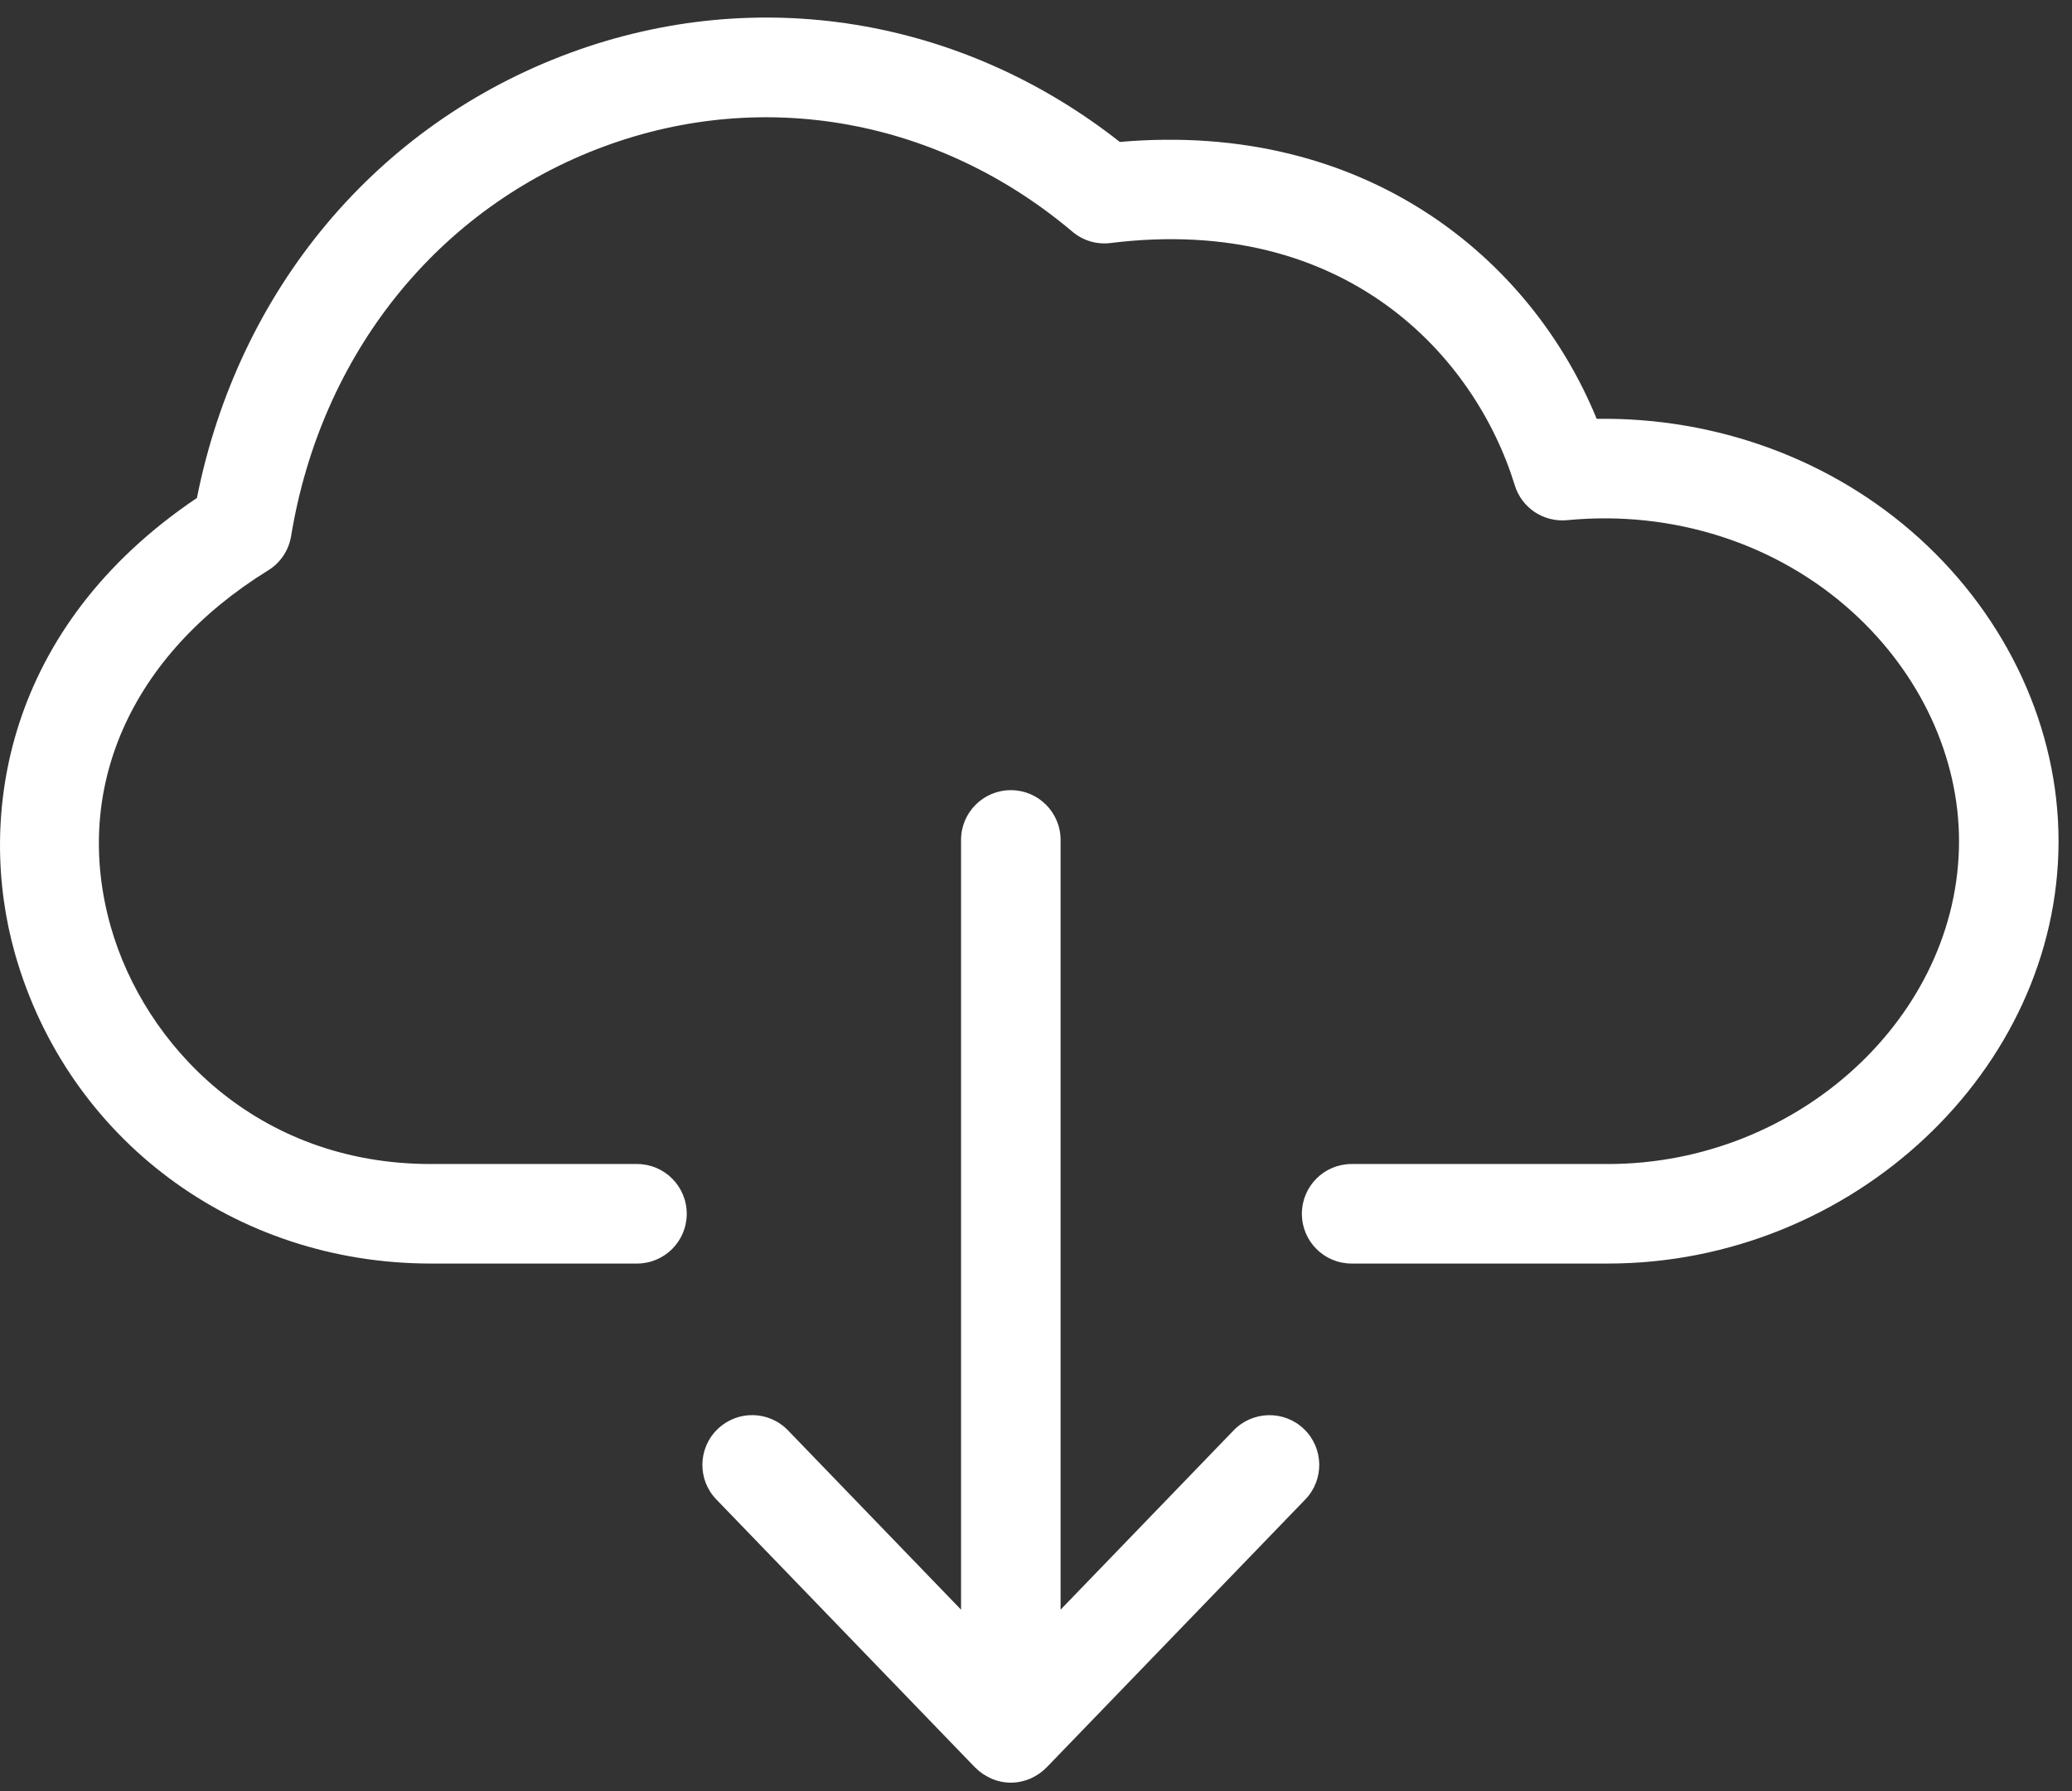 <?xml version="1.0" encoding="UTF-8"?>
<svg width="59px" height="51px" viewBox="0 0 59 51" version="1.1" xmlns="http://www.w3.org/2000/svg" xmlns:xlink="http://www.w3.org/1999/xlink">
    <rect x="0" y="0" width="59" height="51" fill="#333333" stroke="none"/>
    <title>icon_cloud copy 2</title>
    <g id="Symbols" stroke="none" stroke-width="1" fill="none" fill-rule="evenodd">
        <g id="CV_orange-Copy" transform="translate(-50, -24)" fill="#FFFFFF">
            <g id="Group-3" transform="translate(50, 20)">
                <g id="icon_cloud" transform="translate(0, 4.5)">
                    <path d="M35.128,40.23 L30.2,45.336 L30.2,23.418 C30.2,22.634 29.566,22 28.784,22 C28,22 27.366,22.634 27.366,23.418 L27.366,45.336 L22.438,40.23 C21.894,39.666 20.998,39.65 20.434,40.194 C19.87,40.738 19.854,41.636 20.398,42.198 L27.764,49.828 C27.766,49.832 27.77,49.832 27.774,49.836 C27.898,49.962 28.048,50.064 28.214,50.138 C28.22,50.14 28.224,50.146 28.23,50.148 C28.4,50.22 28.586,50.262 28.784,50.262 C28.98,50.262 29.166,50.22 29.338,50.148 C29.342,50.146 29.344,50.144 29.348,50.142 C29.516,50.068 29.666,49.964 29.792,49.836 C29.796,49.832 29.8,49.832 29.802,49.828 L37.168,42.198 C37.712,41.636 37.696,40.738 37.132,40.194 C36.57,39.652 35.672,39.668 35.128,40.23" id="Fill-1"></path>
                    <path d="M54.655,14.83 C52.175,12.582 48.879,11.378 45.465,11.426 C43.601,6.866 38.891,2.932 31.887,3.542 C27.371,-0.008 21.565,-0.96 16.233,1.006 C10.723,3.038 6.789,7.748 5.607,13.68 C0.131,17.366 -0.679,22.762 0.429,26.666 C1.929,31.938 6.685,35.48 12.267,35.48 L18.139,35.48 C18.921,35.48 19.555,34.846 19.555,34.064 C19.555,33.28 18.921,32.646 18.139,32.646 L12.267,32.646 C7.299,32.646 4.113,29.254 3.155,25.892 C2.039,21.962 3.713,18.168 7.635,15.742 C7.985,15.528 8.223,15.17 8.289,14.766 C9.145,9.562 12.481,5.412 17.213,3.666 C21.765,1.988 26.743,2.896 30.535,6.096 C30.837,6.35 31.223,6.47 31.625,6.42 C38.295,5.592 41.995,9.618 43.133,13.318 C43.329,13.96 43.949,14.376 44.625,14.312 C47.635,14.02 50.595,14.972 52.751,16.93 C54.677,18.678 55.783,21.054 55.783,23.452 C55.783,28.436 51.205,32.646 45.787,32.646 L38.487,32.646 C37.703,32.646 37.071,33.28 37.071,34.064 C37.071,34.846 37.703,35.48 38.487,35.48 L45.787,35.48 C52.741,35.48 58.617,29.972 58.617,23.452 C58.617,20.256 57.173,17.114 54.655,14.83" id="Fill-4"></path>
                </g>
            </g>
        </g>
    </g>
</svg>